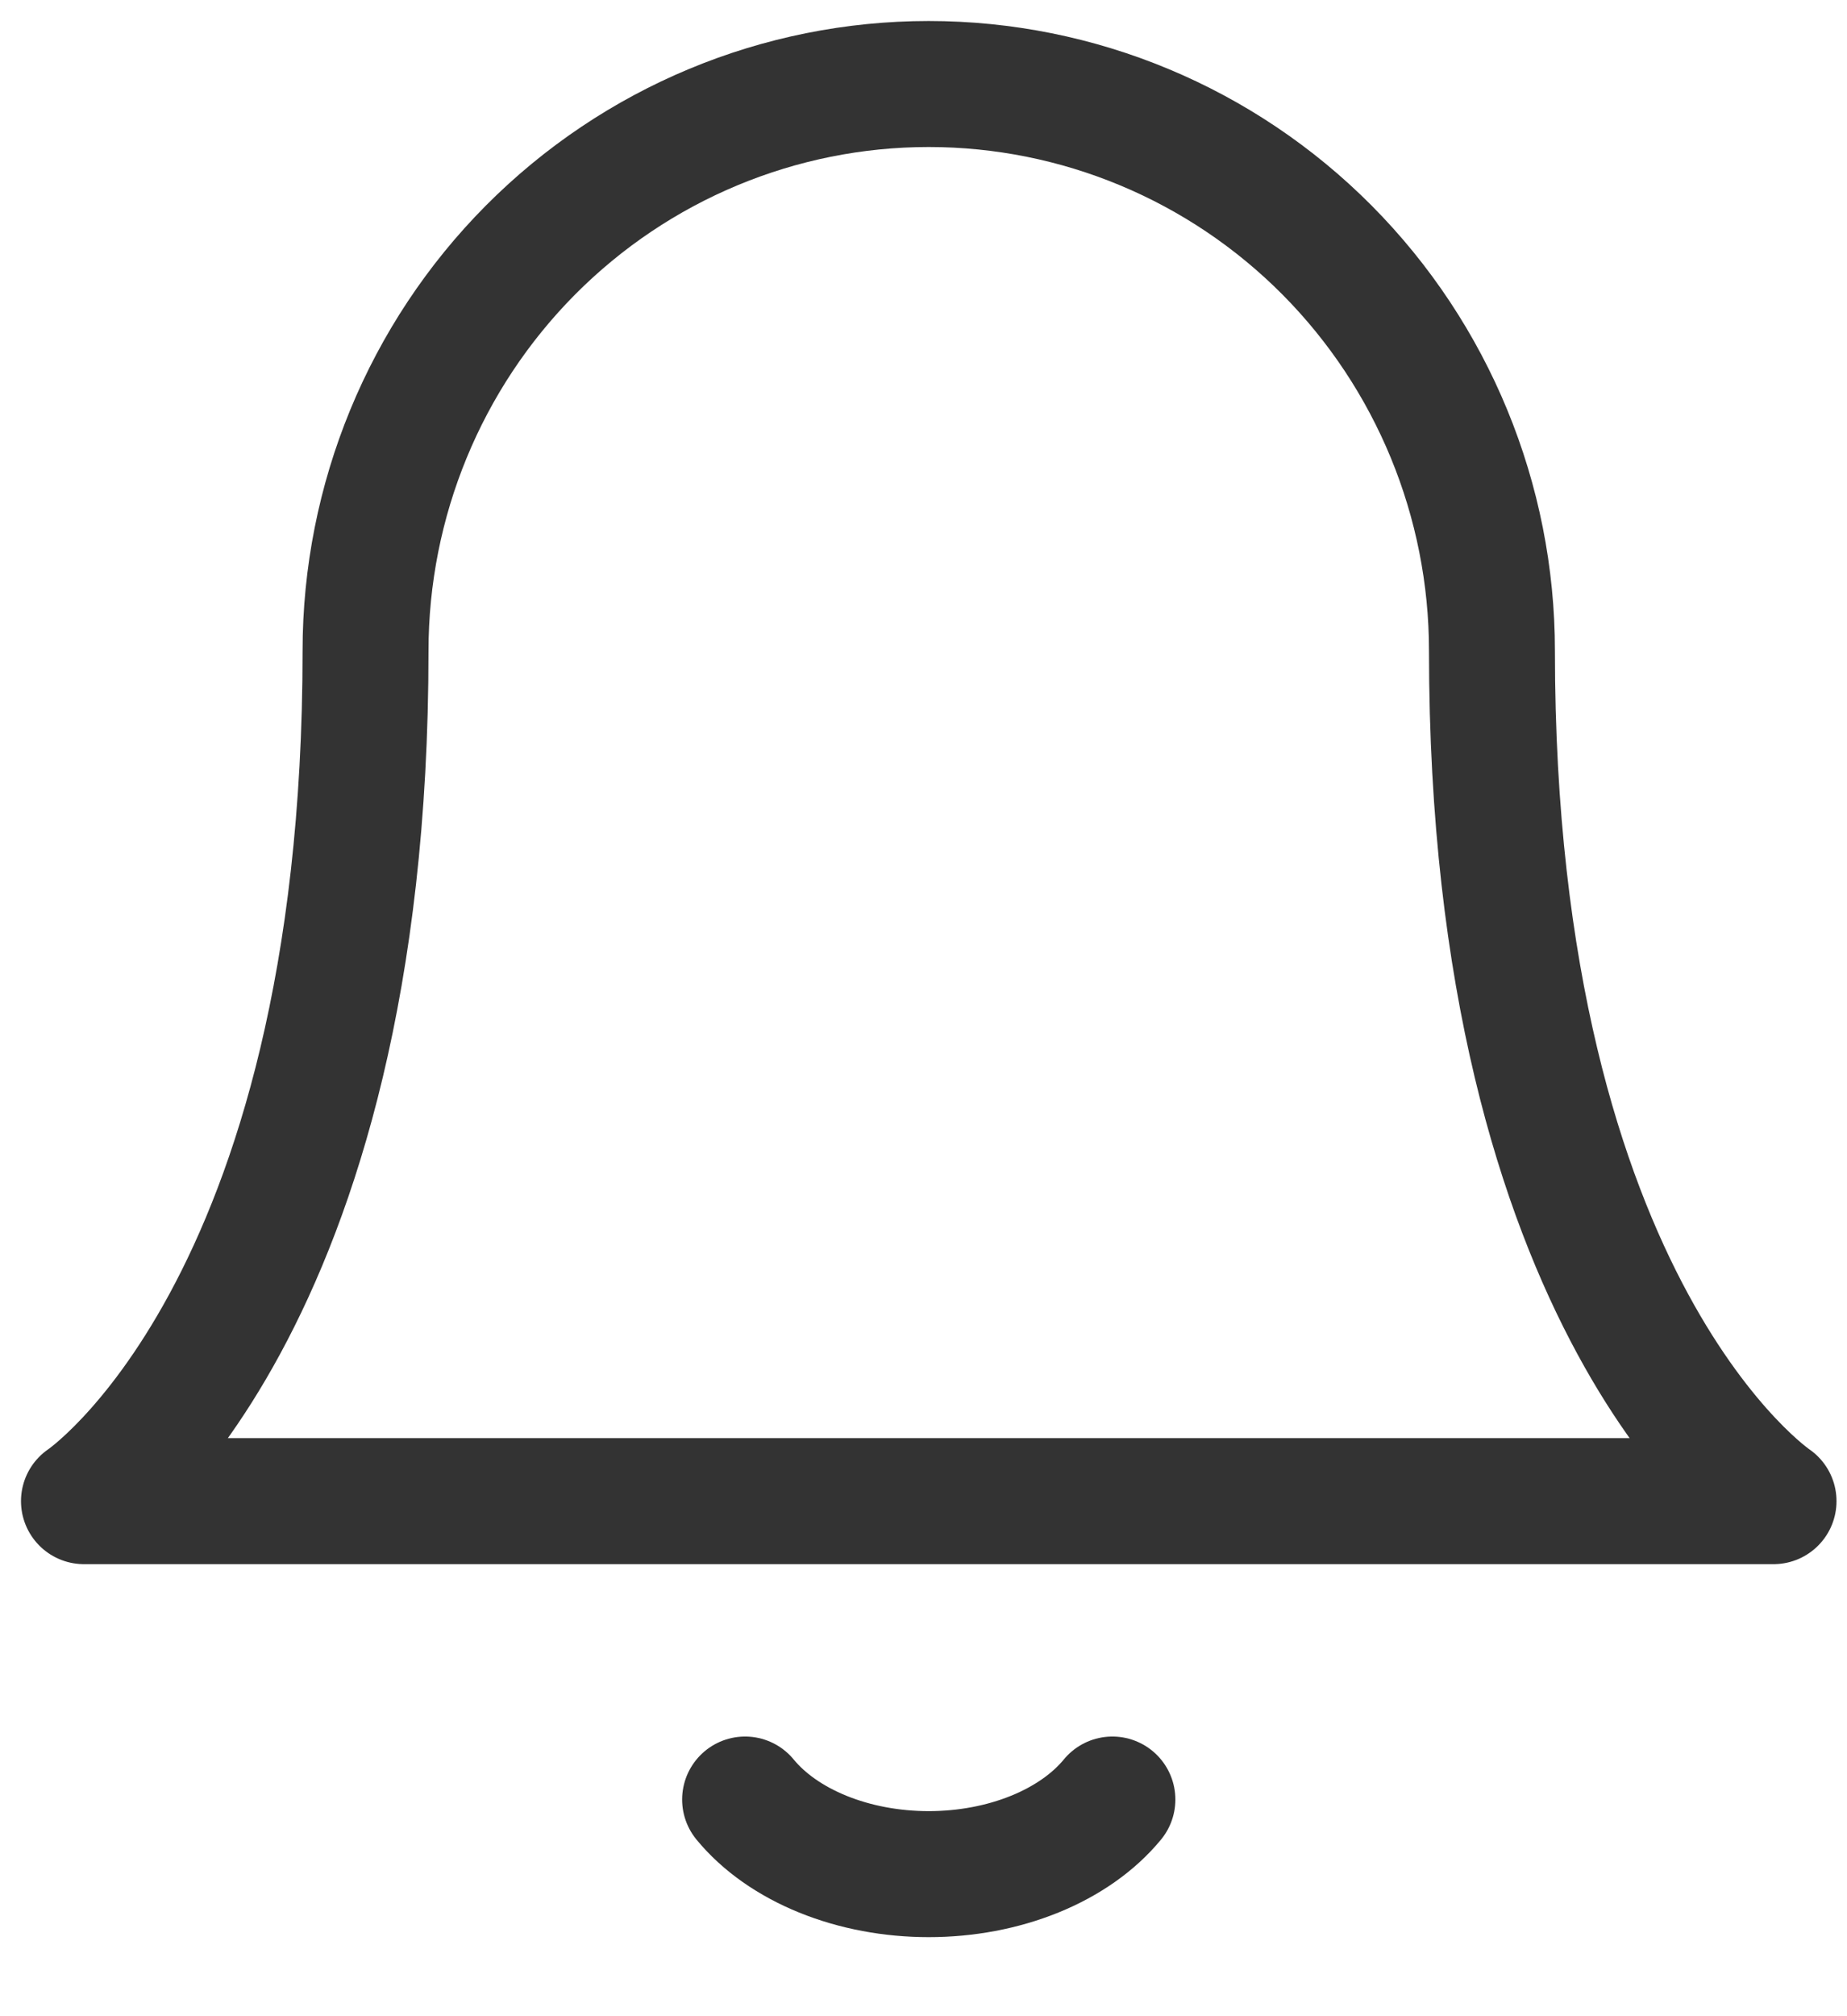 <svg width="22" height="24" viewBox="0 0 22 24" fill="none" xmlns="http://www.w3.org/2000/svg">
<path d="M17.771 7.748C17.771 5.958 17.064 4.242 15.806 2.976C14.548 1.711 12.842 1 11.062 1C9.283 1 7.577 1.711 6.319 2.976C5.061 4.242 4.354 5.958 4.354 7.748C4.354 15.62 1 17.869 1 17.869H21.125C21.125 17.869 17.771 15.62 17.771 7.748Z" stroke="#333333" stroke-width="1.5" stroke-linecap="round" stroke-linejoin="round"/>
<path d="M13.25 21.421C13.028 21.691 12.709 21.915 12.325 22.071C11.941 22.227 11.505 22.309 11.062 22.309C10.619 22.309 10.184 22.227 9.8 22.071C9.416 21.915 9.097 21.691 8.875 21.421" stroke="#333333" stroke-width="1.5" stroke-linecap="round" stroke-linejoin="round"/>
</svg>
